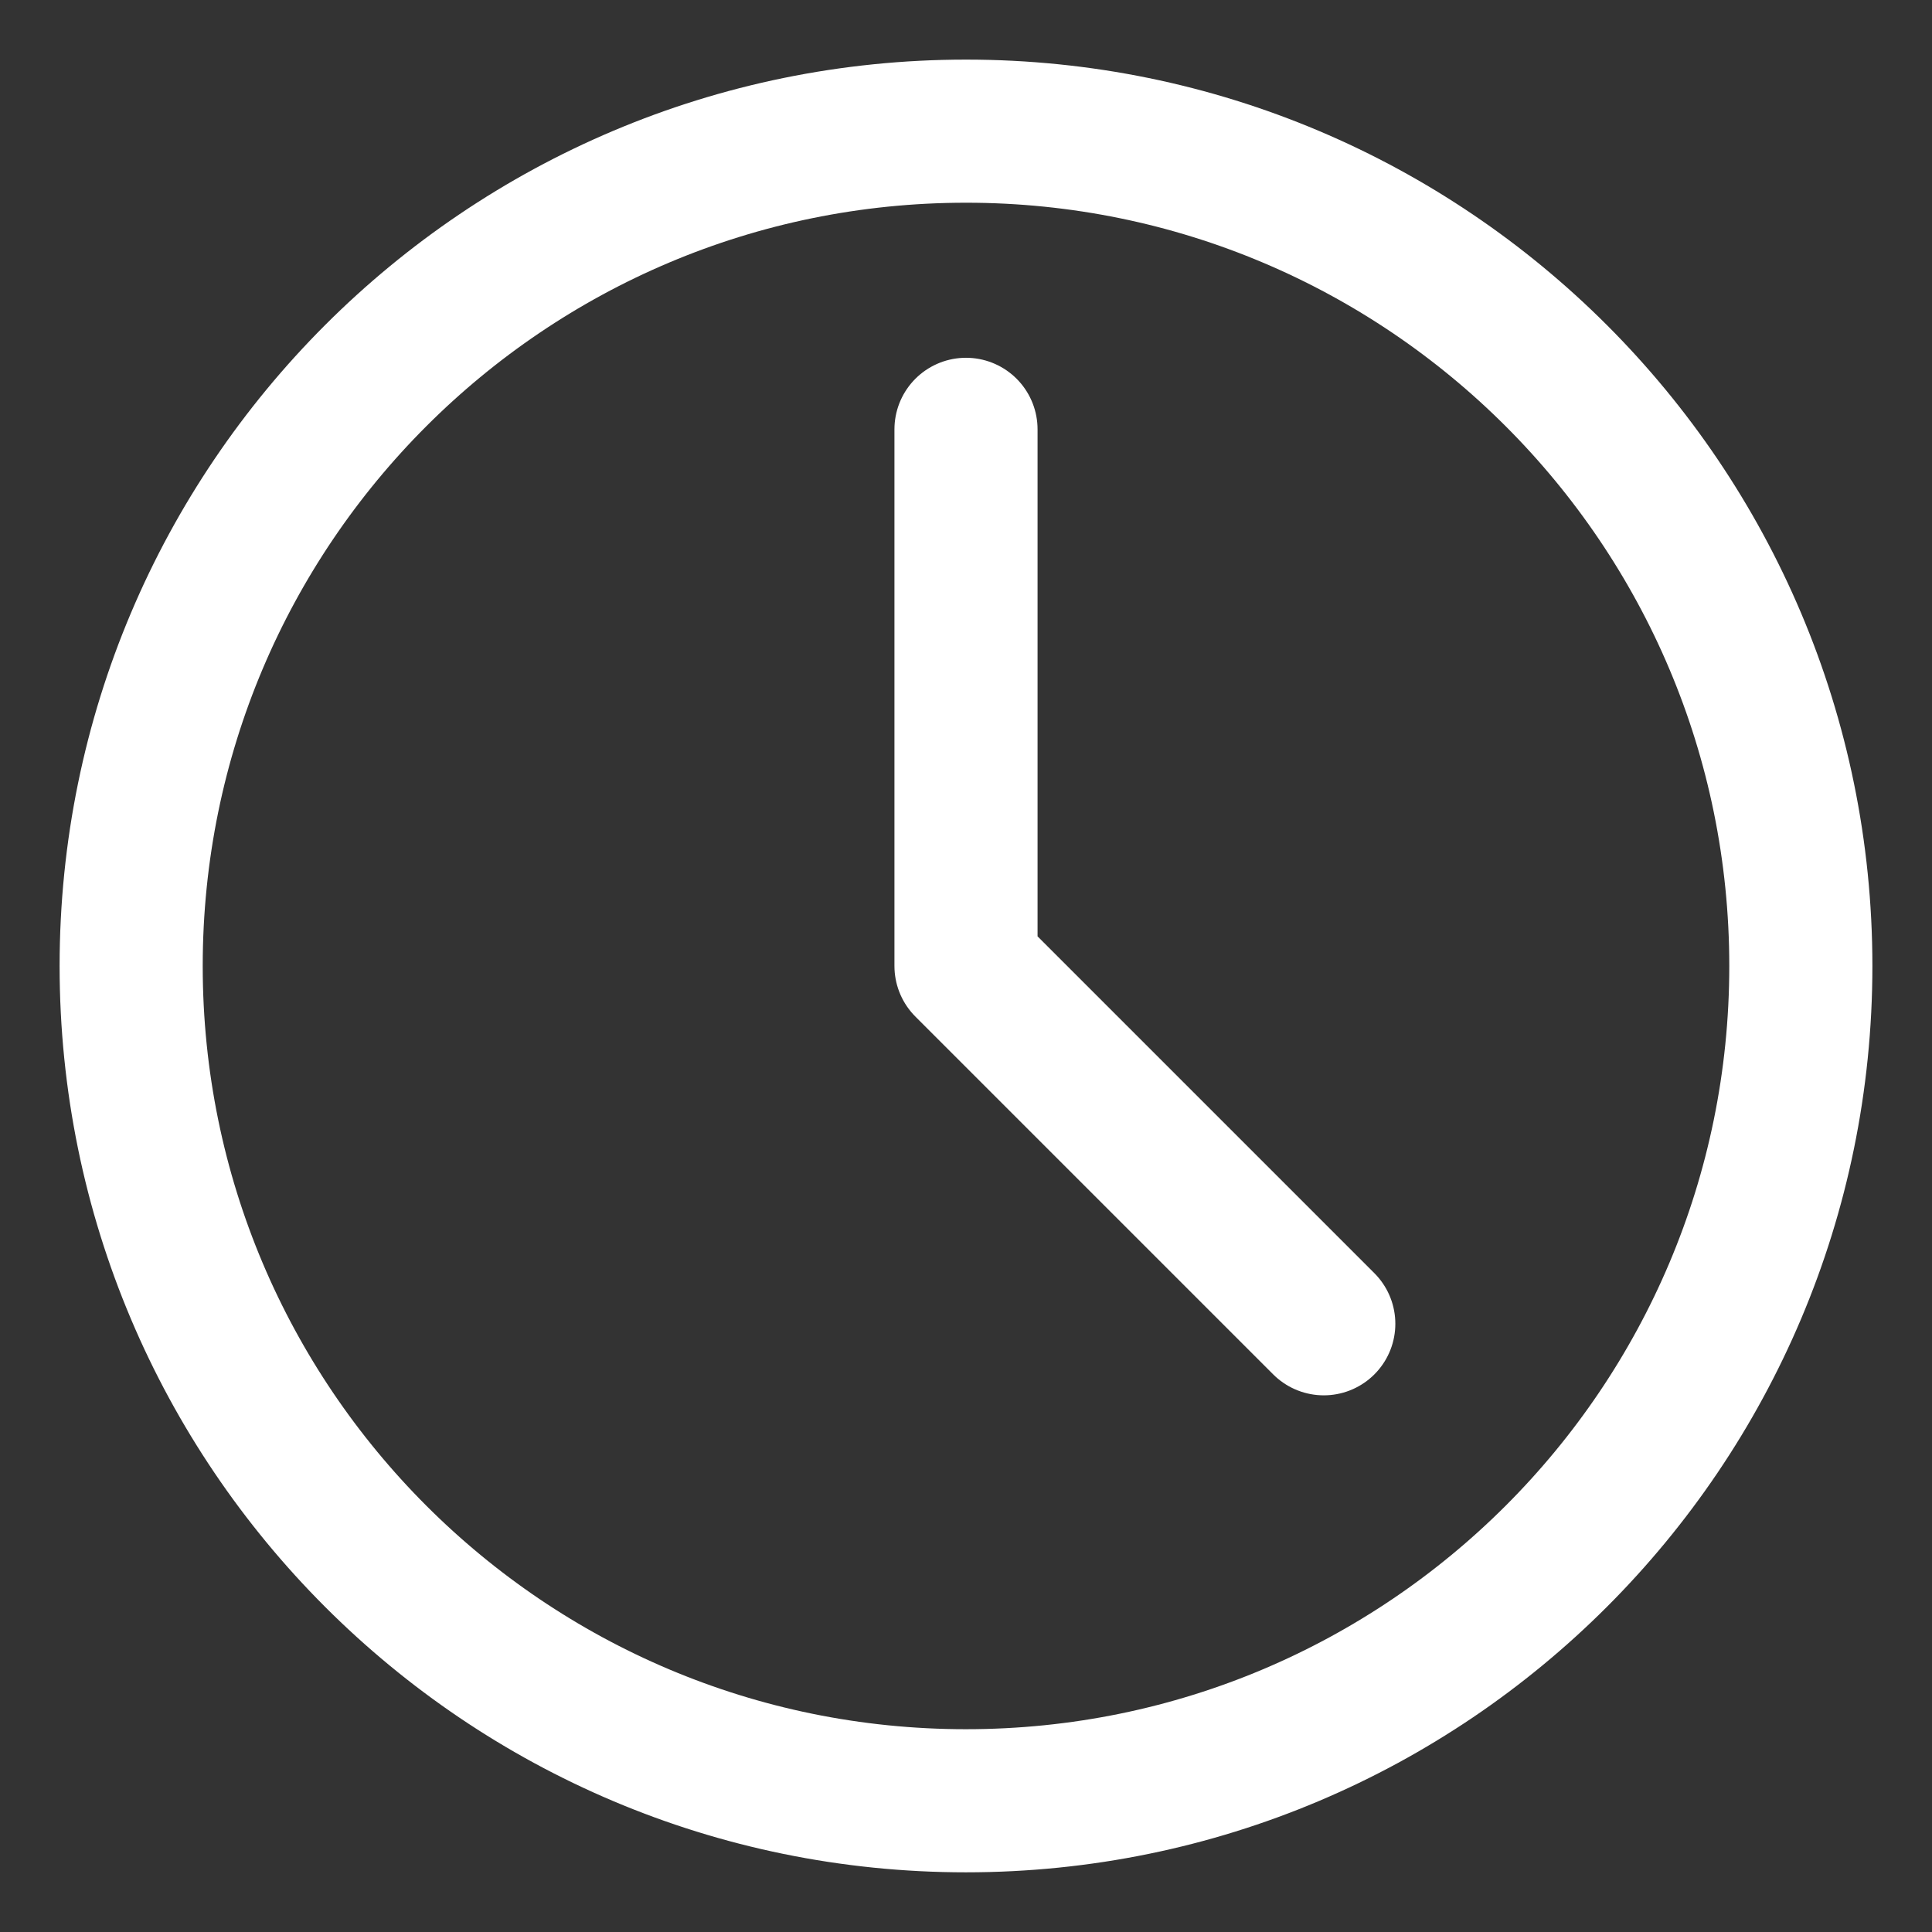 <svg width="27" height="27" fill="none" xmlns="http://www.w3.org/2000/svg"><rect width="100%" height="100%" fill="#333333" stroke="none"/><path d="M13.5 6v7.5l5 5m-5 6.666c-6.443 0-11.667-5.223-11.667-11.666 0-6.444 5.224-11.667 11.667-11.667S25.167 7.056 25.167 13.5c0 6.443-5.224 11.666-11.667 11.666z" stroke="#fff" stroke-width="2" stroke-linecap="round" stroke-linejoin="round"/></svg>